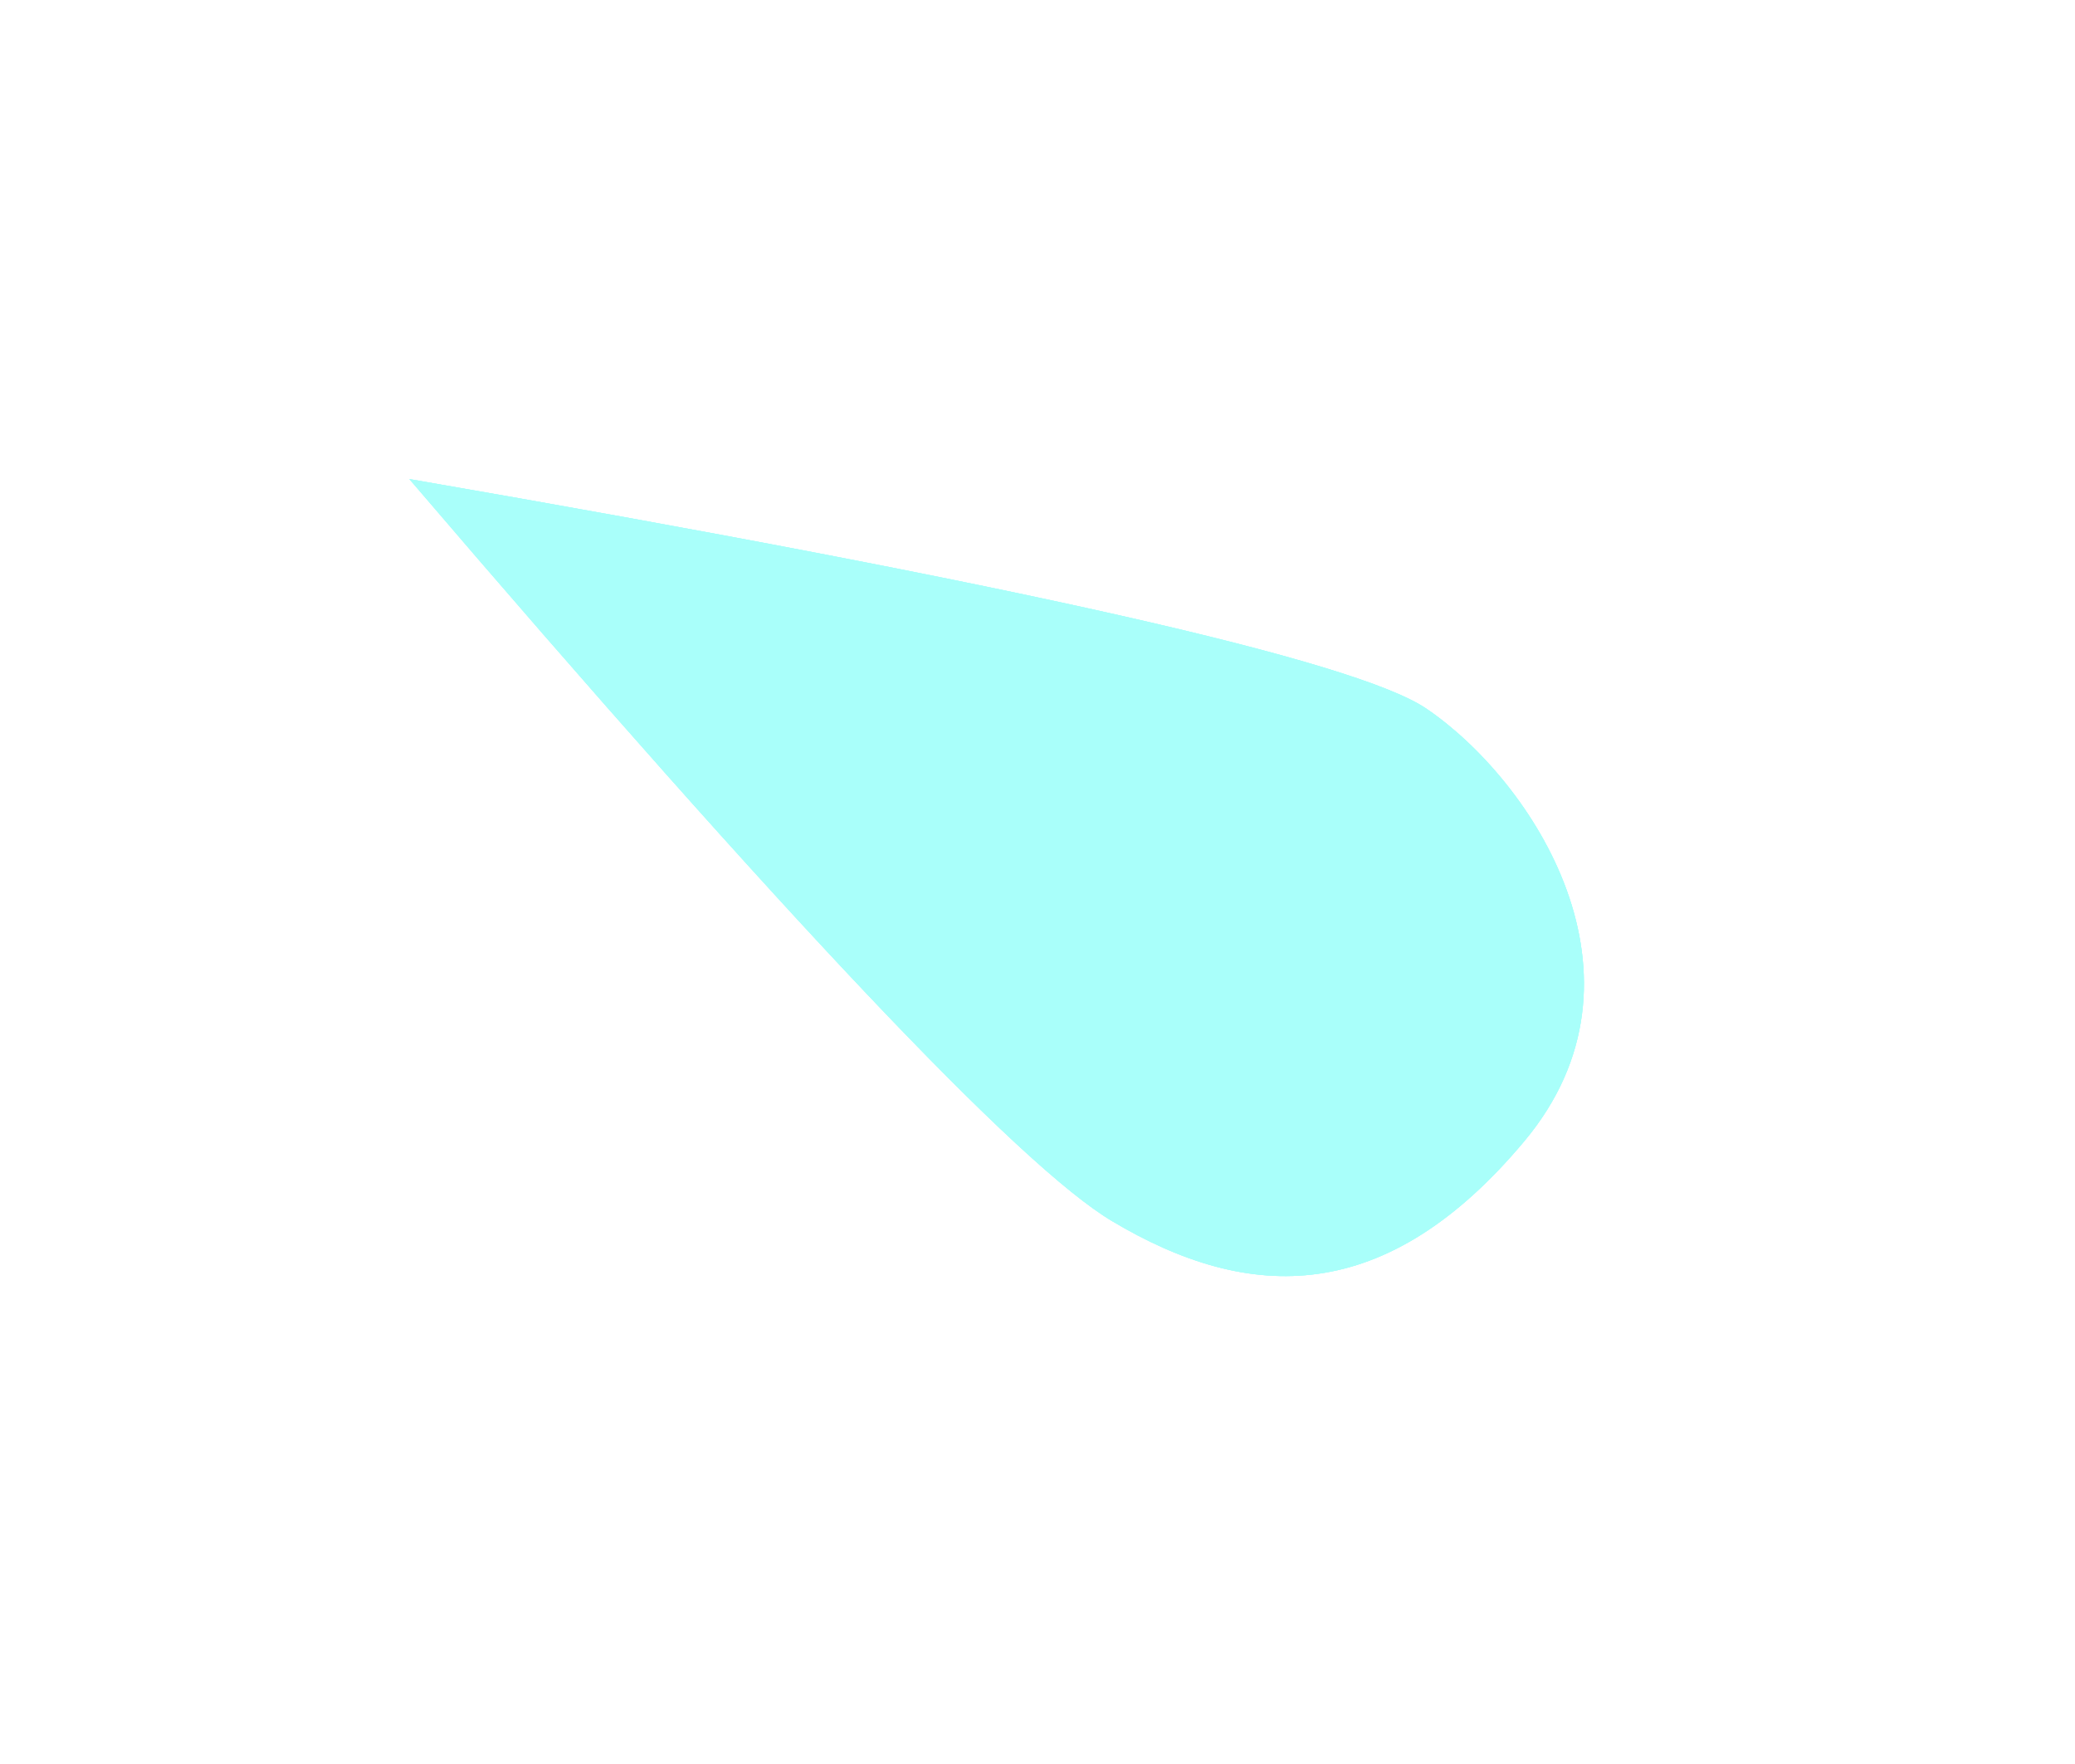 <?xml version="1.0" encoding="UTF-8"?>
<svg width="400px" height="340px" viewBox="0 0 400 340" version="1.1" xmlns="http://www.w3.org/2000/svg" xmlns:xlink="http://www.w3.org/1999/xlink">
    <!-- Generator: Sketch 50.2 (55047) - http://www.bohemiancoding.com/sketch -->
    <title>meteor</title>
    <desc>Created with Sketch.</desc>
    <defs>
        <filter x="-49.4%" y="-91.1%" width="198.8%" height="282.3%" filterUnits="objectBoundingBox" id="filter-1">
            <feGaussianBlur stdDeviation="39.224" in="SourceGraphic"></feGaussianBlur>
        </filter>
        <filter x="-8.1%" y="-15.0%" width="116.3%" height="130.1%" filterUnits="objectBoundingBox" id="filter-2">
            <feGaussianBlur stdDeviation="6.47" in="SourceGraphic"></feGaussianBlur>
        </filter>
    </defs>
    <g id="Welcome" stroke="none" stroke-width="1" fill="none" fill-rule="evenodd">
        <g id="Desktop" transform="translate(-111, -345)">
            <g id="meteor" transform="translate(299.083, 518.253) rotate(8) translate(-299.083, -518.253) translate(179.583, 453.253)">
                <path d="M0.126,0.062 C118.851,3.815 185.616,9.326 200.418,16.595 C222.622,27.499 252.591,61.441 230.727,96.533 C208.864,131.626 182.771,134.891 154.125,122.82 C135.027,114.772 83.694,73.853 0.126,0.062 Z" id="Path-8" fill="#A9FFFA" filter="url(#filter-1)"></path>
                <path d="M0.126,0.062 C118.851,3.815 185.616,9.326 200.418,16.595 C222.622,27.499 252.591,61.441 230.727,96.533 C208.864,131.626 182.771,134.891 154.125,122.82 C135.027,114.772 83.694,73.853 0.126,0.062 Z" id="Path-8-Copy-2" fill="#A9FFFA" filter="url(#filter-2)"></path>
                <polygon id="Path-7" fill="#442775" points="136.574 28.791 196.6 28.791 221.224 57.839 221.224 96.46 179.947 117.821 123.399 89.722"></polygon>
                <polygon id="Path-12" fill="#9457FF" points="175.406 87.525 221.225 57.844 221.225 96.455"></polygon>
                <polygon id="Path-11" fill="#5A3E8A" style="mix-blend-mode: multiply;" points="175.405 87.525 136.768 29.181 123.586 90.178"></polygon>
                <ellipse id="Oval-6" fill="#9457FF" cx="168.536" cy="42.651" rx="10.566" ry="4.696"></ellipse>
                <ellipse id="Oval-6-Copy" fill="#9457FF" cx="196.739" cy="45.003" rx="5.283" ry="2.344"></ellipse>
                <ellipse id="Oval-6-Copy-4" fill="#9457FF" cx="185.853" cy="61.291" rx="6.511" ry="3.374"></ellipse>
                <polygon id="Path-9" fill="#281B3F" points="220.96 96.436 175.406 87.525 179.926 117.98"></polygon>
                <polygon id="Path-10" fill="#120923" points="175.406 87.525 123.609 89.826 180.809 118.157"></polygon>
                <path d="M0.126,0.062 C118.851,3.815 185.616,9.326 200.418,16.595 C222.622,27.499 252.591,61.441 230.727,96.533 C208.864,131.626 182.771,134.891 154.125,122.82 C135.027,114.772 83.694,73.853 0.126,0.062 Z" id="Path-8-Copy" fill="#A9FFFA" style="mix-blend-mode: overlay;"></path>
            </g>
        </g>
    </g>
</svg>